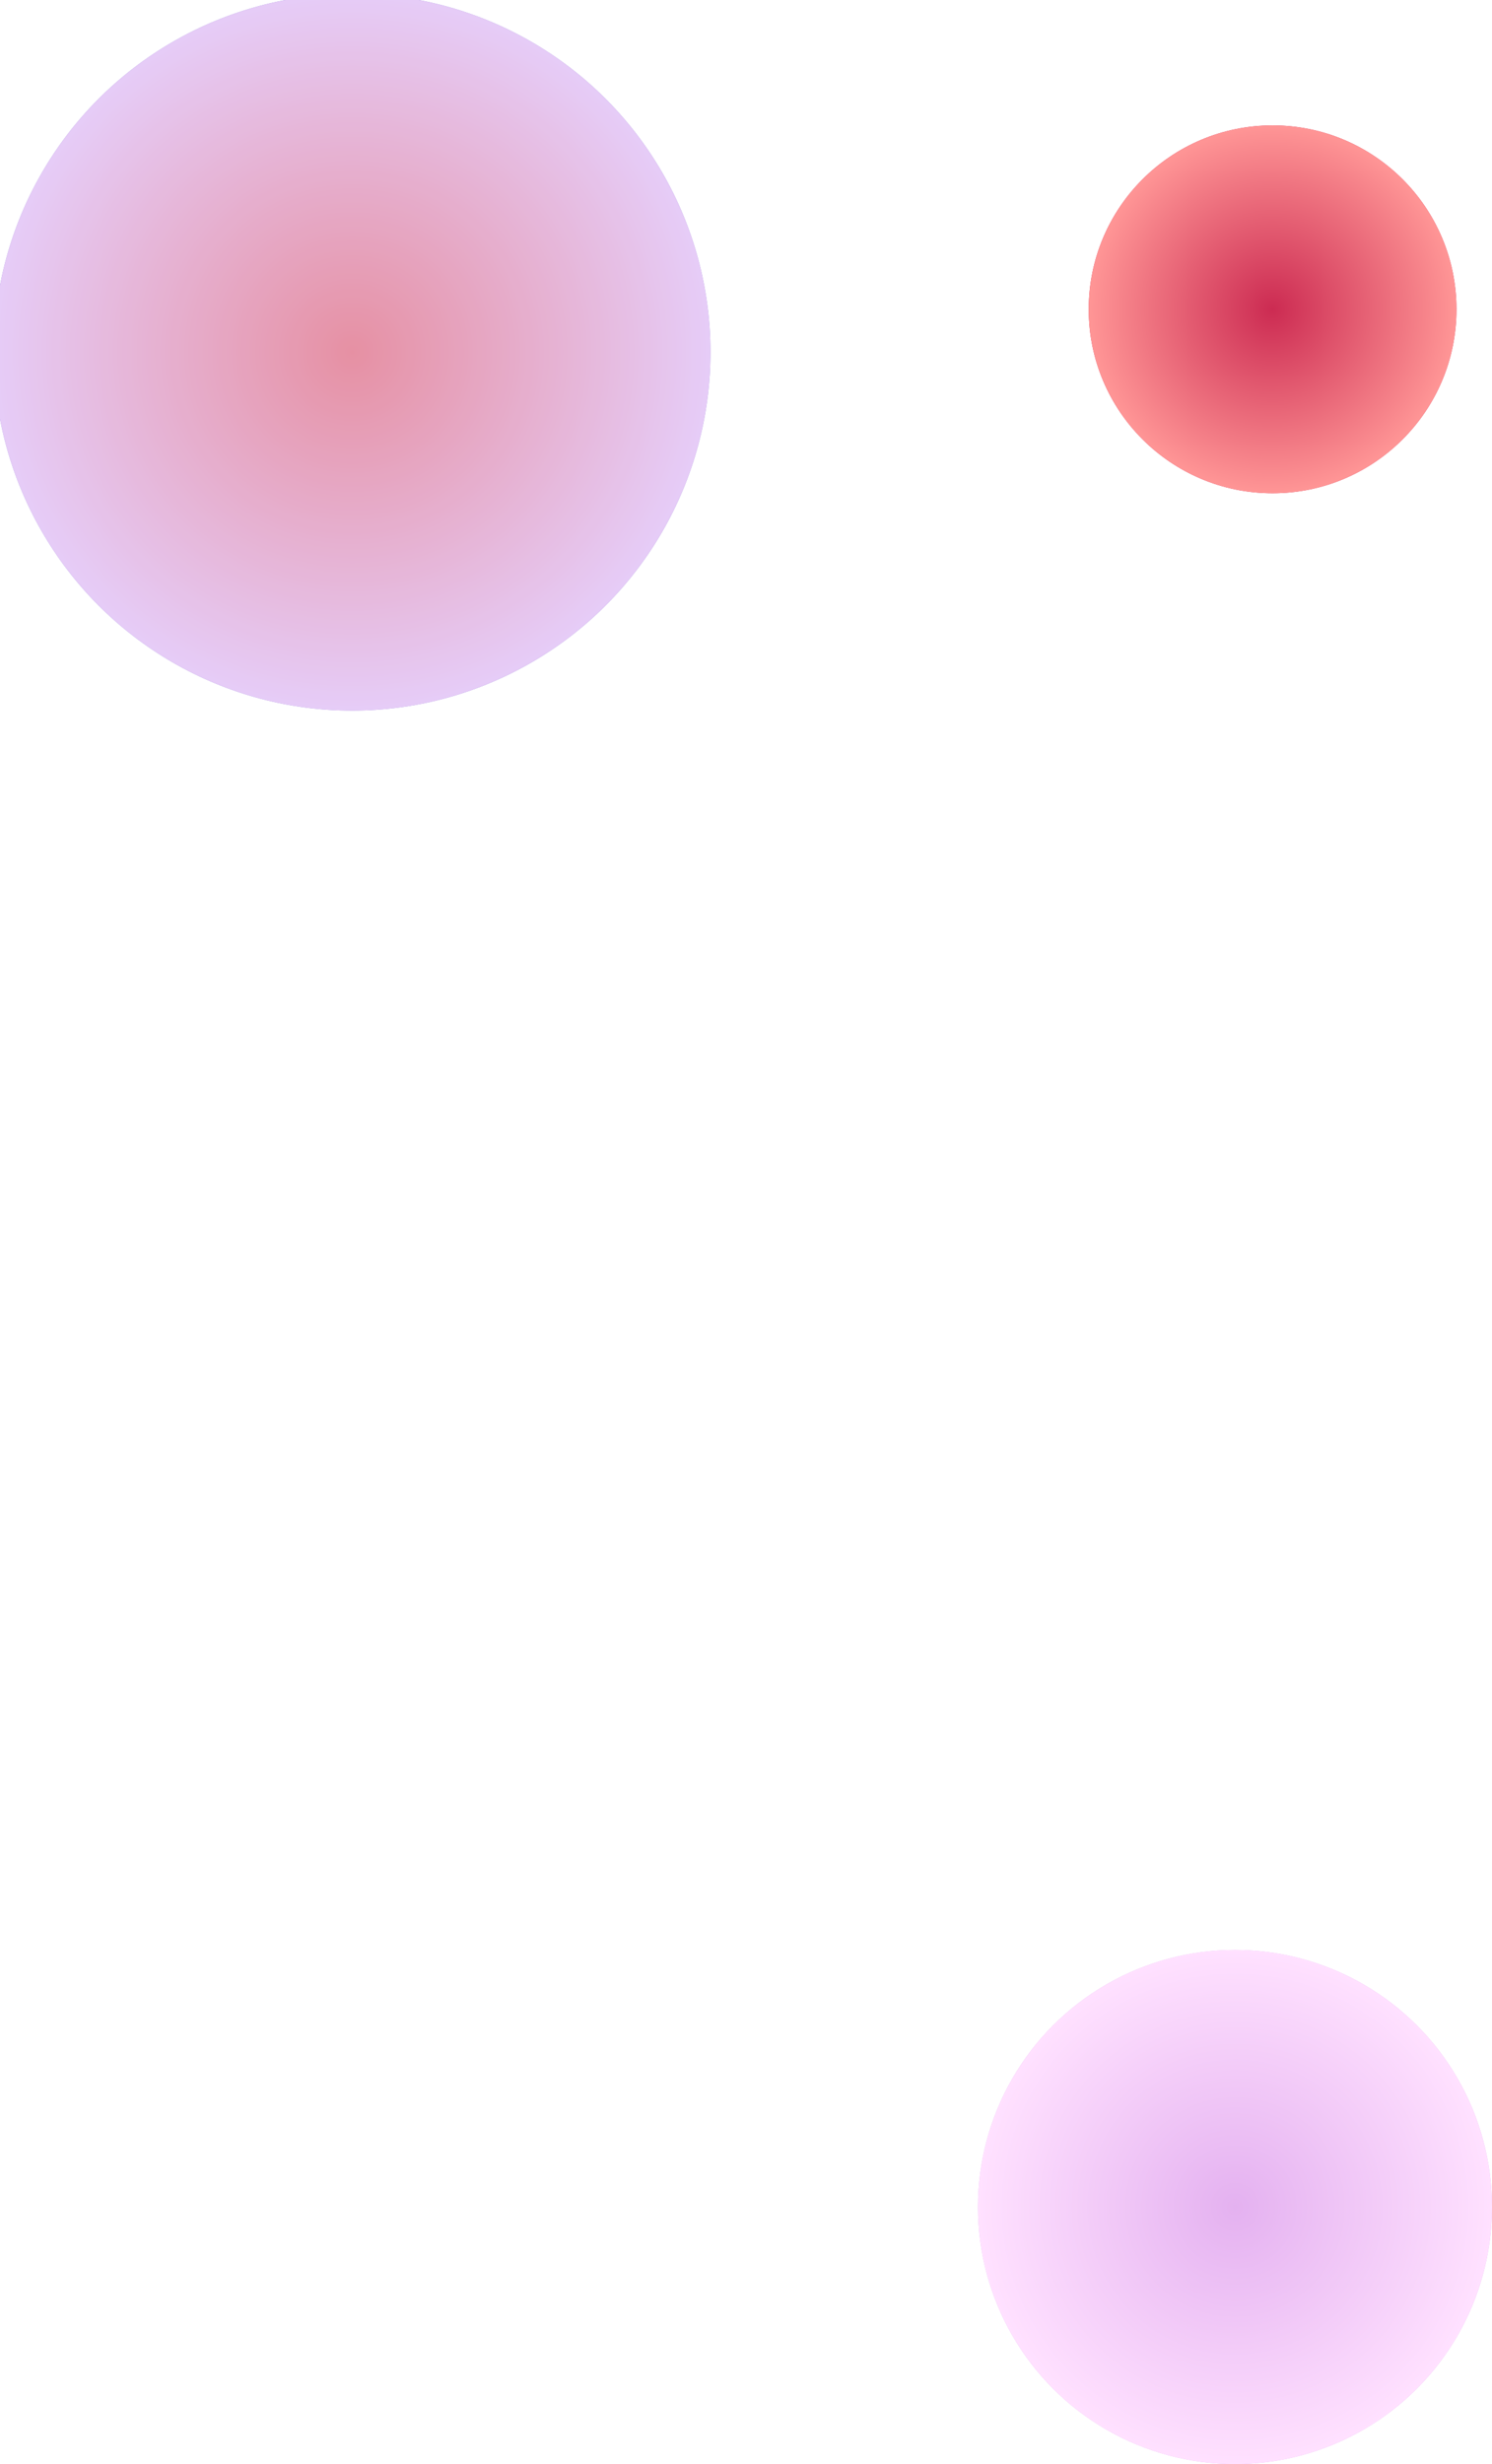 <svg width="714" height="1179" viewBox="0 0 714 1179" fill="none" xmlns="http://www.w3.org/2000/svg">
<g opacity="0.8" filter="url(#filter0_i_192_12)">
<circle cx="171.5" cy="171.5" r="171.5" fill="#6256CA"/>
</g>
<g filter="url(#filter1_i_192_12)">
<circle cx="612" cy="151" r="88" fill="#CC2B52"/>
</g>
<g filter="url(#filter2_i_192_12)">
<circle cx="591" cy="1056" r="123" fill="#E4B1F0"/>
</g>
<defs>
<filter id="filter0_i_192_12" x="-3" y="-3" width="346" height="346" filterUnits="userSpaceOnUse" color-interpolation-filters="sRGB">
<feFlood flood-opacity="0" result="BackgroundImageFix"/>
<feBlend mode="normal" in="SourceGraphic" in2="BackgroundImageFix" result="shape"/>
<feColorMatrix in="SourceAlpha" type="matrix" values="0 0 0 0 0 0 0 0 0 0 0 0 0 0 0 0 0 0 127 0" result="hardAlpha"/>
<feOffset dx="-3" dy="-3"/>
<feGaussianBlur stdDeviation="20.95"/>
<feComposite in2="hardAlpha" operator="arithmetic" k2="-1" k3="1"/>
<feColorMatrix type="matrix" values="0 0 0 0 1 0 0 0 0 1 0 0 0 0 1 0 0 0 1 0"/>
<feBlend mode="normal" in2="shape" result="effect1_innerShadow_192_12"/>
</filter>
<filter id="filter1_i_192_12" x="521" y="60" width="179" height="179" filterUnits="userSpaceOnUse" color-interpolation-filters="sRGB">
<feFlood flood-opacity="0" result="BackgroundImageFix"/>
<feBlend mode="normal" in="SourceGraphic" in2="BackgroundImageFix" result="shape"/>
<feColorMatrix in="SourceAlpha" type="matrix" values="0 0 0 0 0 0 0 0 0 0 0 0 0 0 0 0 0 0 127 0" result="hardAlpha"/>
<feOffset dx="-3" dy="-3"/>
<feGaussianBlur stdDeviation="20.95"/>
<feComposite in2="hardAlpha" operator="arithmetic" k2="-1" k3="1"/>
<feColorMatrix type="matrix" values="0 0 0 0 1 0 0 0 0 1 0 0 0 0 1 0 0 0 1 0"/>
<feBlend mode="normal" in2="shape" result="effect1_innerShadow_192_12"/>
</filter>
<filter id="filter2_i_192_12" x="468" y="933" width="246" height="246" filterUnits="userSpaceOnUse" color-interpolation-filters="sRGB">
<feFlood flood-opacity="0" result="BackgroundImageFix"/>
<feBlend mode="normal" in="SourceGraphic" in2="BackgroundImageFix" result="shape"/>
<feColorMatrix in="SourceAlpha" type="matrix" values="0 0 0 0 0 0 0 0 0 0 0 0 0 0 0 0 0 0 127 0" result="hardAlpha"/>
<feMorphology radius="8" operator="erode" in="SourceAlpha" result="effect1_innerShadow_192_12"/>
<feOffset/>
<feGaussianBlur stdDeviation="13.8"/>
<feComposite in2="hardAlpha" operator="arithmetic" k2="-1" k3="1"/>
<feColorMatrix type="matrix" values="0 0 0 0 1 0 0 0 0 1 0 0 0 0 1 0 0 0 1 0"/>
<feBlend mode="normal" in2="shape" result="effect1_innerShadow_192_12"/>
</filter>
</defs>

<defs>
    <radialGradient id="gradient1" cx="50%" cy="50%" r="50%" fx="50%" fy="50%">
      <stop offset="0%" stop-color="#FF9696" />
      <stop offset="100%" stop-color="#FFE1FF" />
    </radialGradient>
    <radialGradient id="gradient2" cx="50%" cy="50%" r="50%" fx="50%" fy="50%">
      <stop offset="0%" stop-color="#CC2B52" />
      <stop offset="100%" stop-color="#FF9696" />
    </radialGradient>
    <radialGradient id="gradient3" cx="50%" cy="50%" r="50%" fx="50%" fy="50%">
      <stop offset="0%" stop-color="#E4B1F0" />
      <stop offset="100%" stop-color="#FFE1FF" />
    </radialGradient>
  </defs>

  <g opacity="0.8" filter="url(#filter0_i_192_12)">
    <circle cx="171.5" cy="171.5" r="171.5" fill="url(#gradient1)" />
  </g>
  <g filter="url(#filter1_i_192_12)">
    <circle cx="612" cy="151" r="88" fill="url(#gradient2)" />
  </g>
  <g filter="url(#filter2_i_192_12)">
    <circle cx="591" cy="1056" r="123" fill="url(#gradient3)" />
  </g>
</svg>

